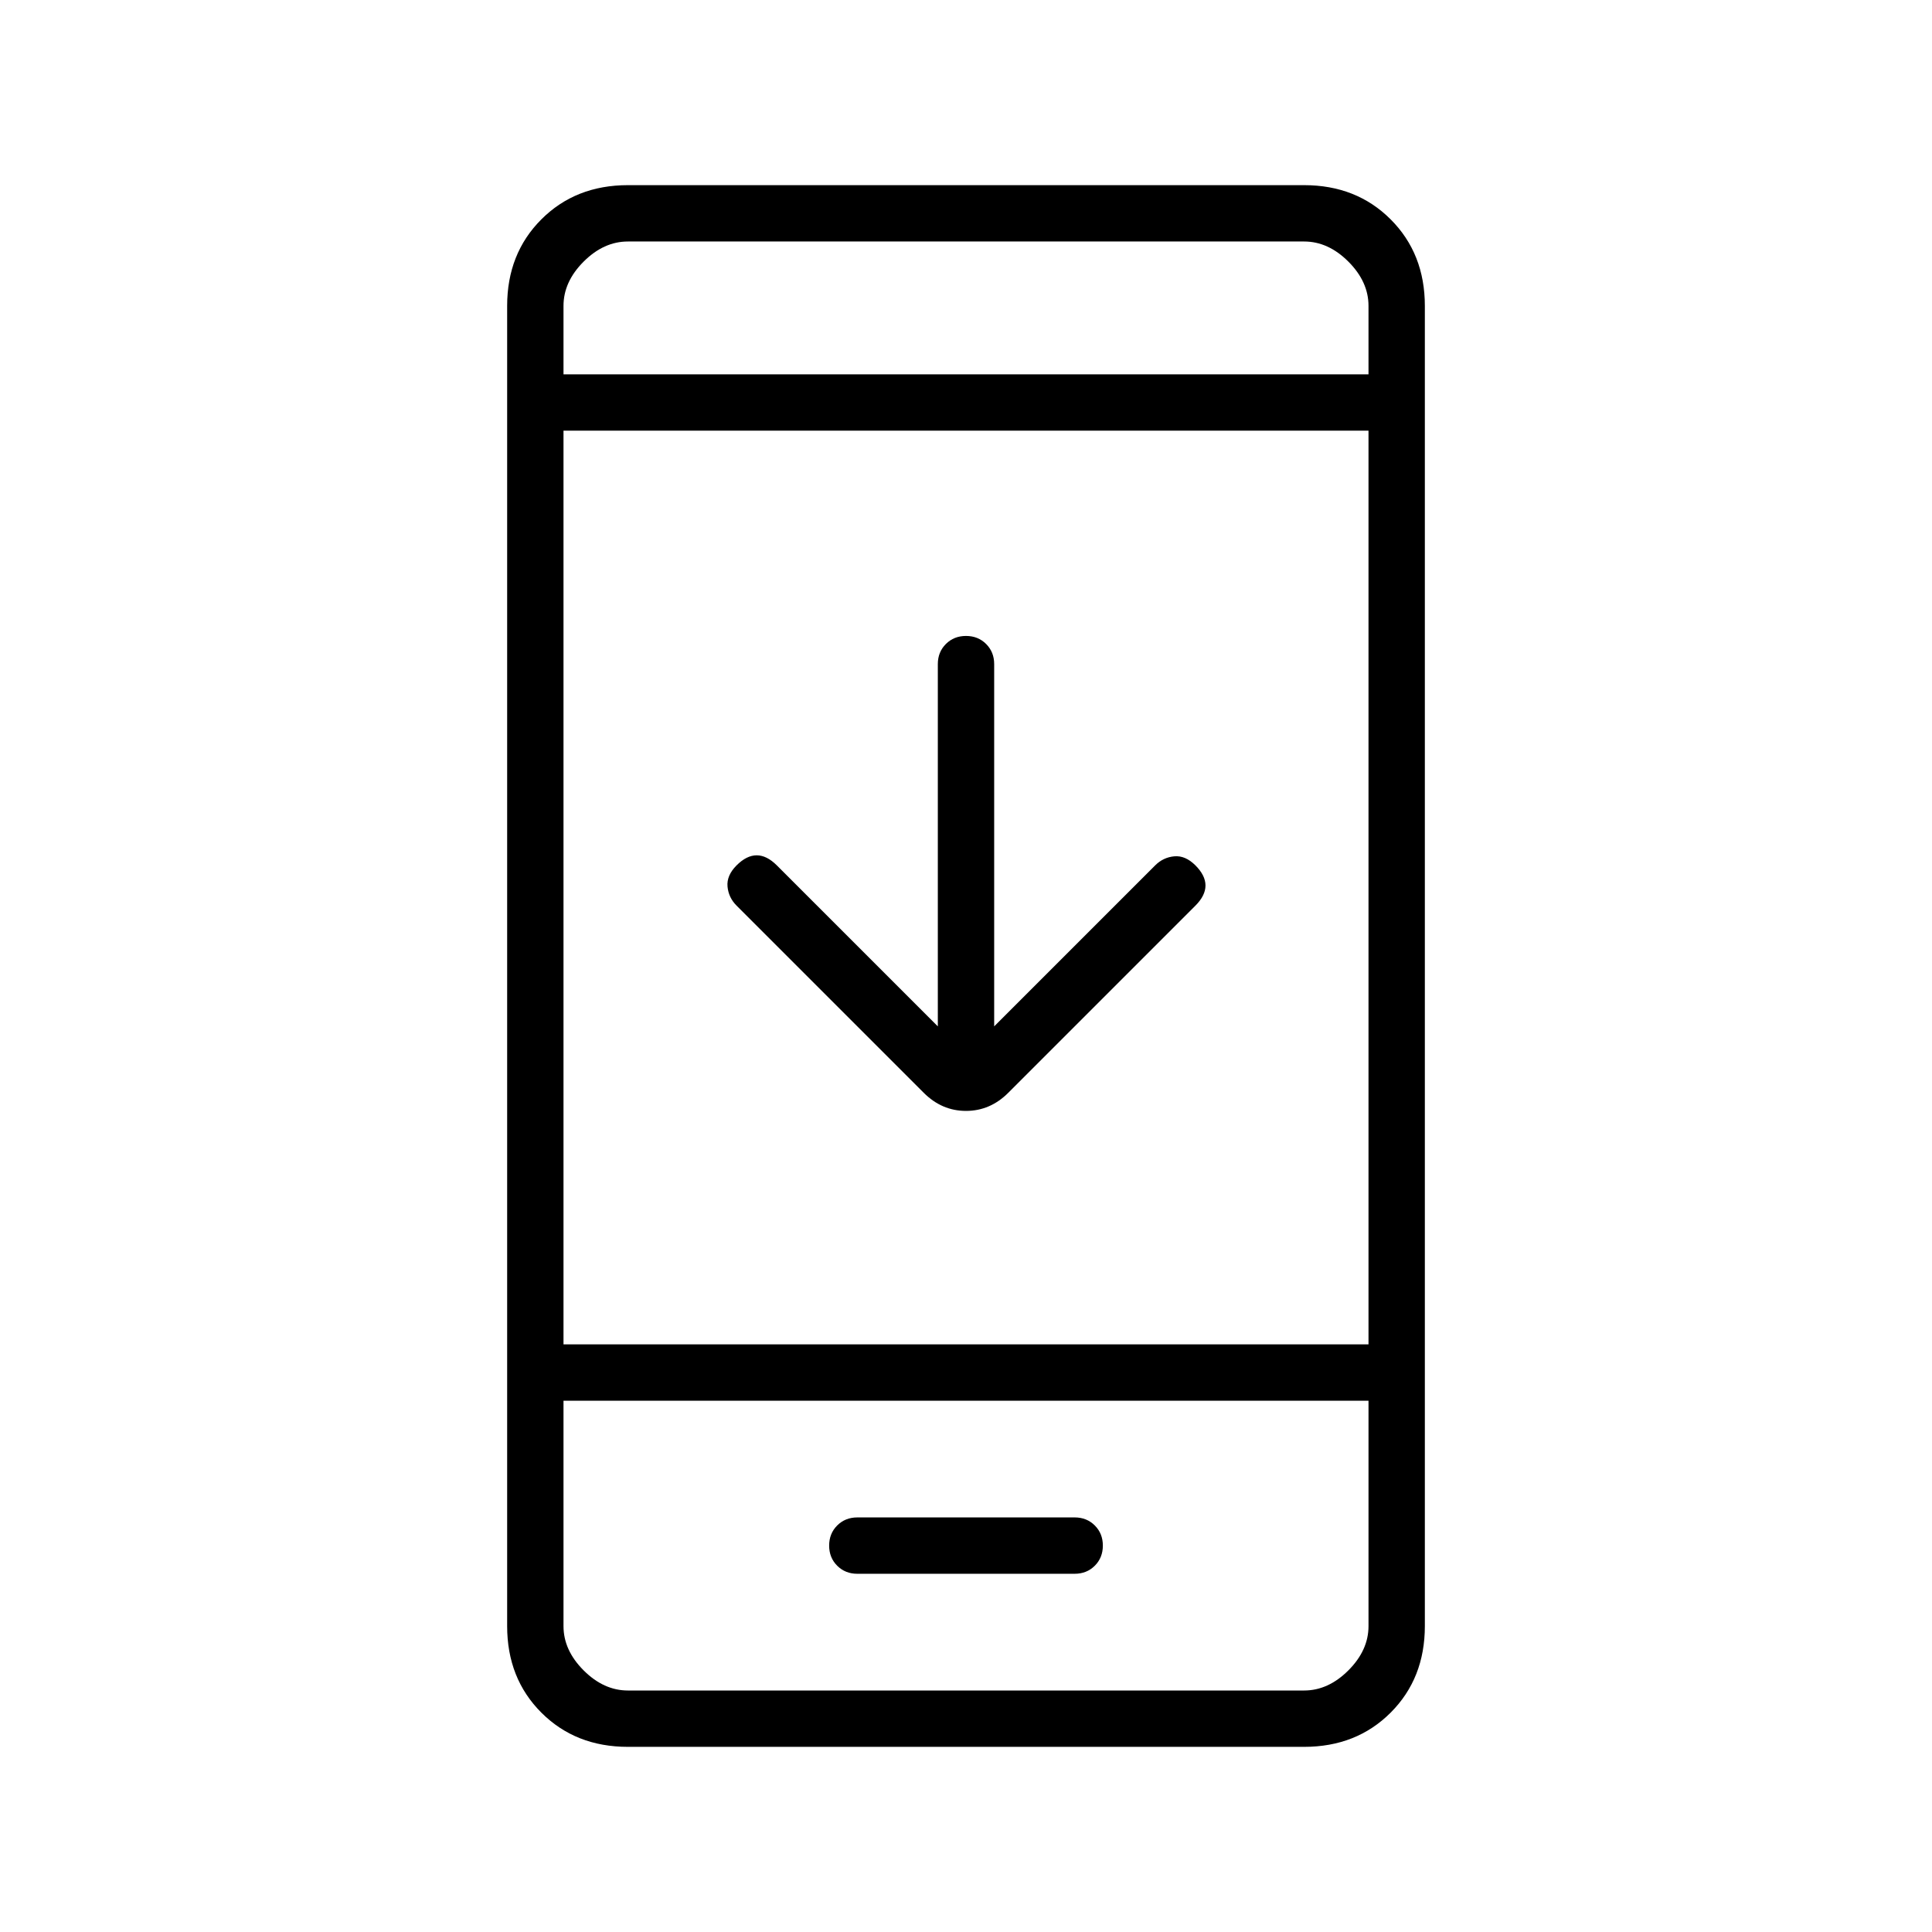 <svg xmlns="http://www.w3.org/2000/svg" height="24" viewBox="0 -960 960 960" width="24"><path d="M466-450v-180q0-6 4-10t10-4q6 0 10 4t4 10v180l80-80q4-4 9.5-4.5T594-530q5 5 5 10t-5 10l-93 93q-9 9-21 9t-21-9l-93-93q-4-4-4.5-9.5T366-530q5-5 10-5t10 5l80 80ZM312-92q-26 0-43-17t-17-43v-656q0-26 17-43t43-17h336q26 0 43 17t17 43v656q0 26-17 43t-43 17H312Zm-32-172v112q0 12 10 22t22 10h336q12 0 22-10t10-22v-112H280Zm0-28h400v-454H280v454Zm0-482h400v-34q0-12-10-22t-22-10H312q-12 0-22 10t-10 22v34Zm0 510v144-144Zm0-510v-66 66Zm146 596h108q6 0 10-4t4-10q0-6-4-10t-10-4H426q-6 0-10 4t-4 10q0 6 4 10t10 4Z"/></svg>